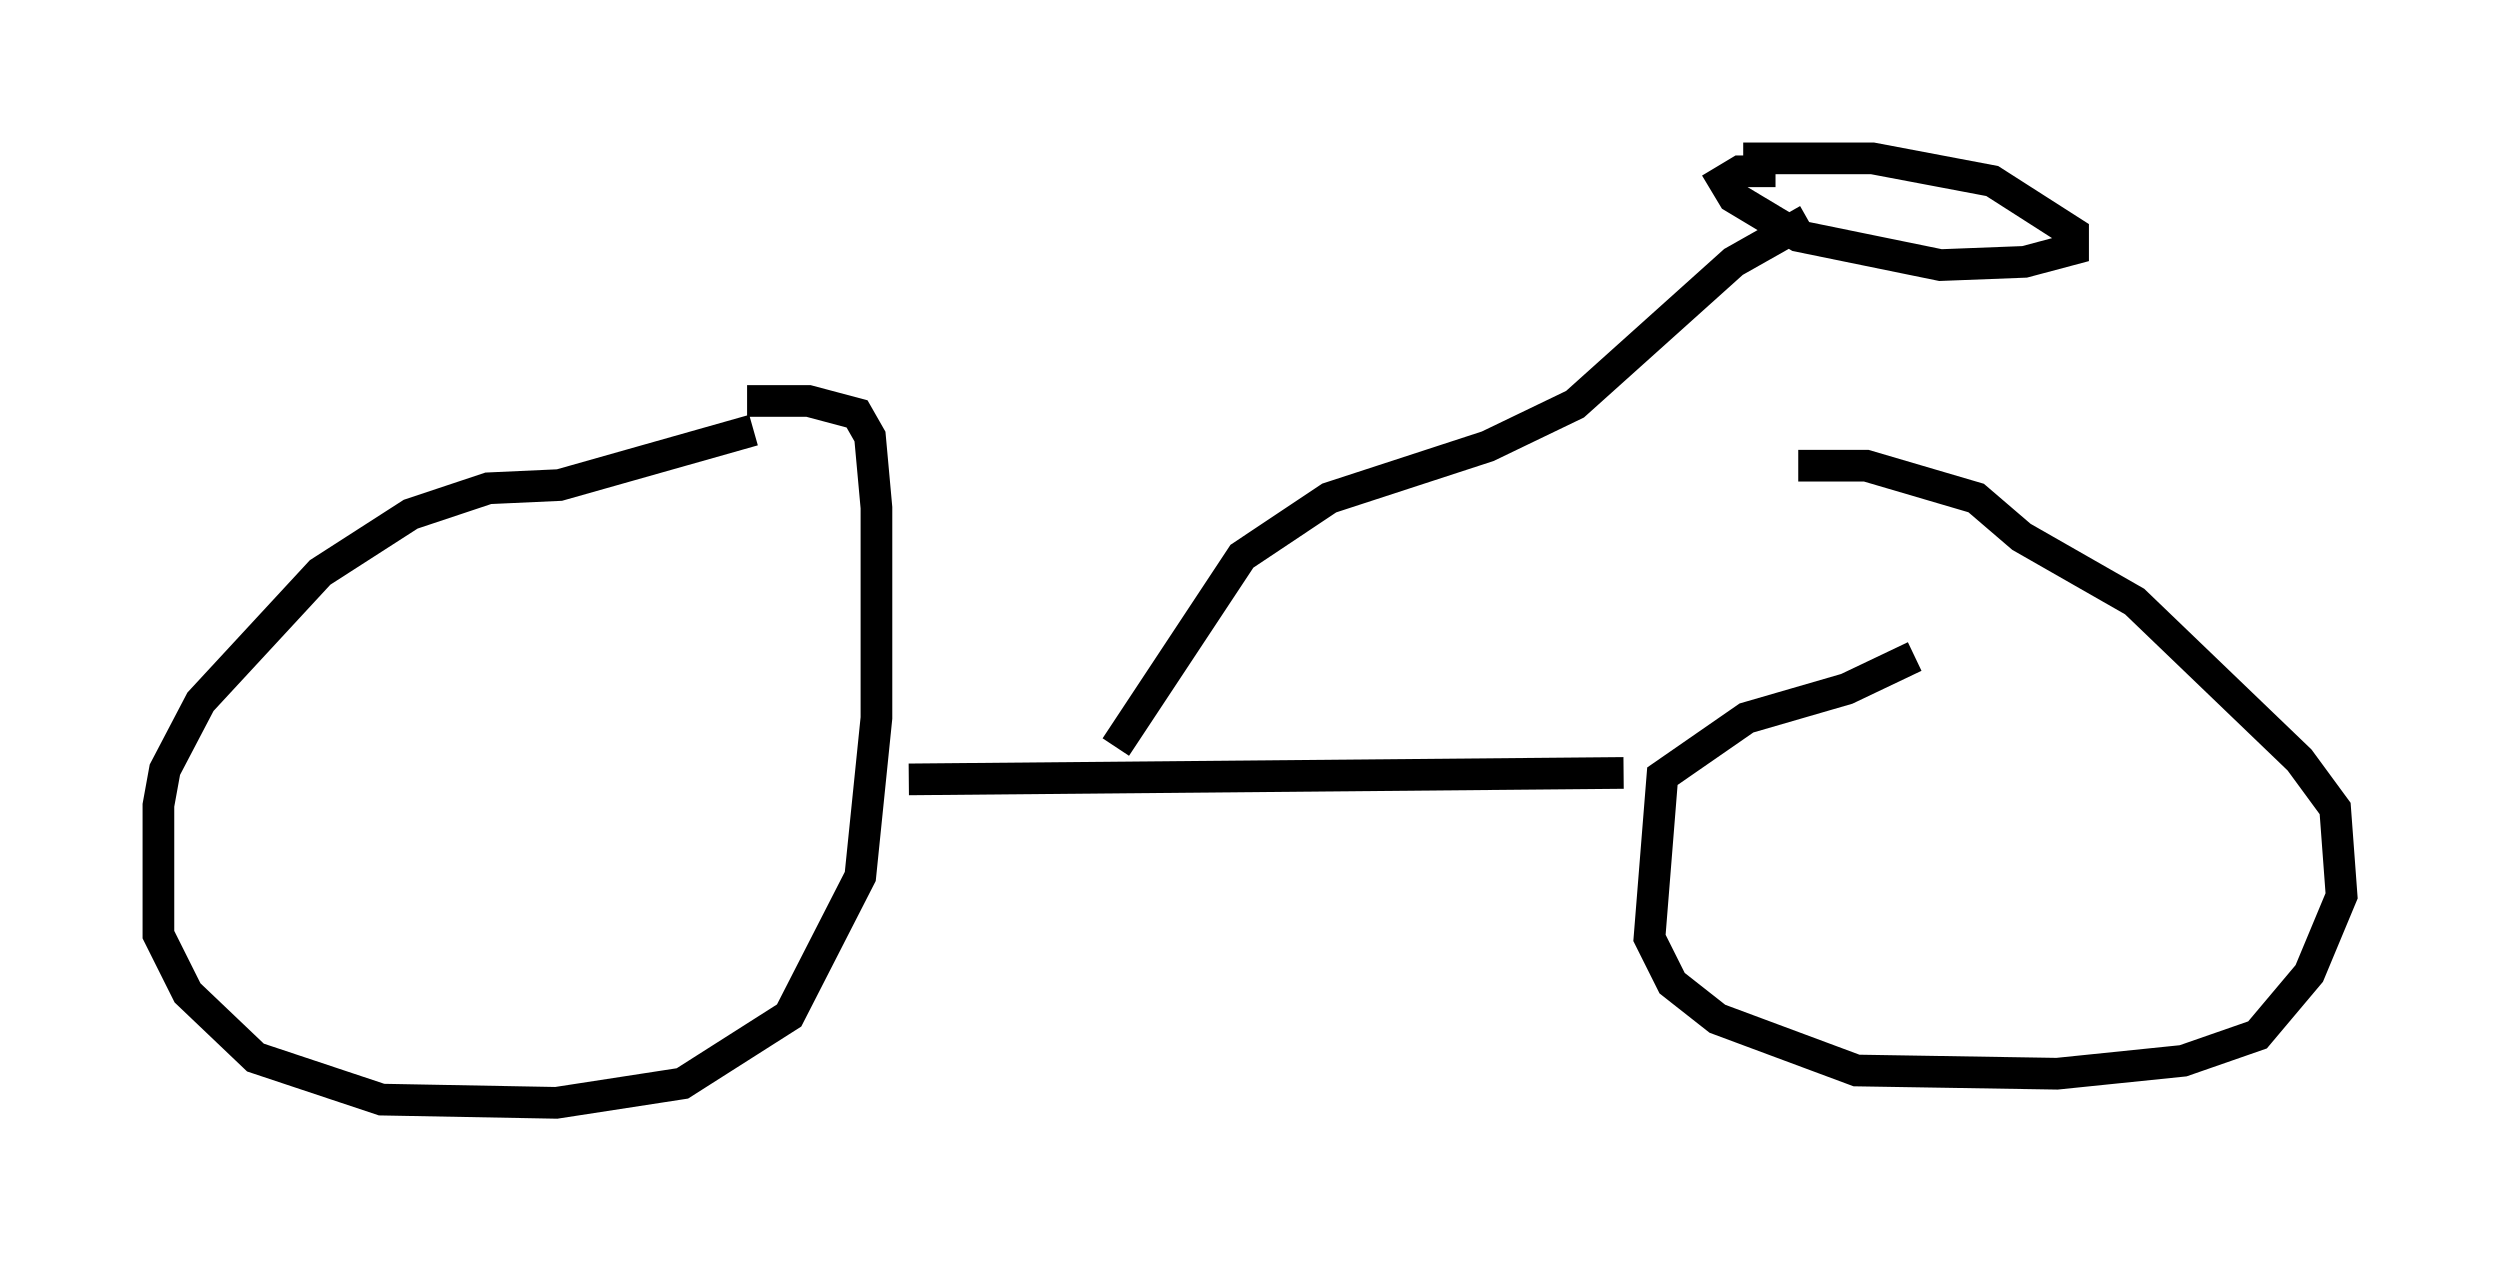 <?xml version="1.0" encoding="utf-8" ?>
<svg baseProfile="full" height="39.809" version="1.1" width="78.907" xmlns="http://www.w3.org/2000/svg" xmlns:ev="http://www.w3.org/2001/xml-events" xmlns:xlink="http://www.w3.org/1999/xlink"><defs /><rect fill="white" height="39.809" width="78.907" x="0" y="0" /><path d="M24.906, 13.575 m-1.123, 0.0 l-6.125, 1.735 -2.246, 0.102 l-2.45, 0.817 -2.858, 1.838 l-3.777, 4.083 -1.123, 2.144 l-0.204, 1.123 0.0, 4.083 l0.919, 1.838 2.144, 2.042 l3.981, 1.327 5.513, 0.102 l3.981, -0.613 3.369, -2.144 l2.246, -4.39 0.51, -5.002 l0.0, -6.635 -0.204, -2.246 l-0.408, -0.715 -1.531, -0.408 l-1.94, 0.0 m5.104, 11.944 l22.561, -0.204 m9.188, -3.675 l-2.144, 1.021 -3.165, 0.919 l-2.654, 1.838 -0.408, 5.104 l0.715, 1.429 1.429, 1.123 l4.39, 1.633 6.329, 0.102 l3.981, -0.408 2.348, -0.817 l1.633, -1.94 1.021, -2.45 l-0.204, -2.756 -1.123, -1.531 l-5.206, -5.002 -3.573, -2.042 l-1.429, -1.225 -3.471, -1.021 l-2.144, 0.0 m-21.54, 8.881 l3.981, -6.023 2.756, -1.838 l5.002, -1.633 2.756, -1.327 l5.002, -4.492 2.348, -1.327 m-2.042, -1.94 l4.083, 0.0 3.777, 0.715 l2.552, 1.633 0.0, 0.51 l-1.531, 0.408 -2.654, 0.102 l-4.492, -0.919 -2.042, -1.225 l-0.306, -0.51 0.51, -0.306 l1.123, 0.0 " fill="none" stroke="black" stroke-width="1" /></svg>